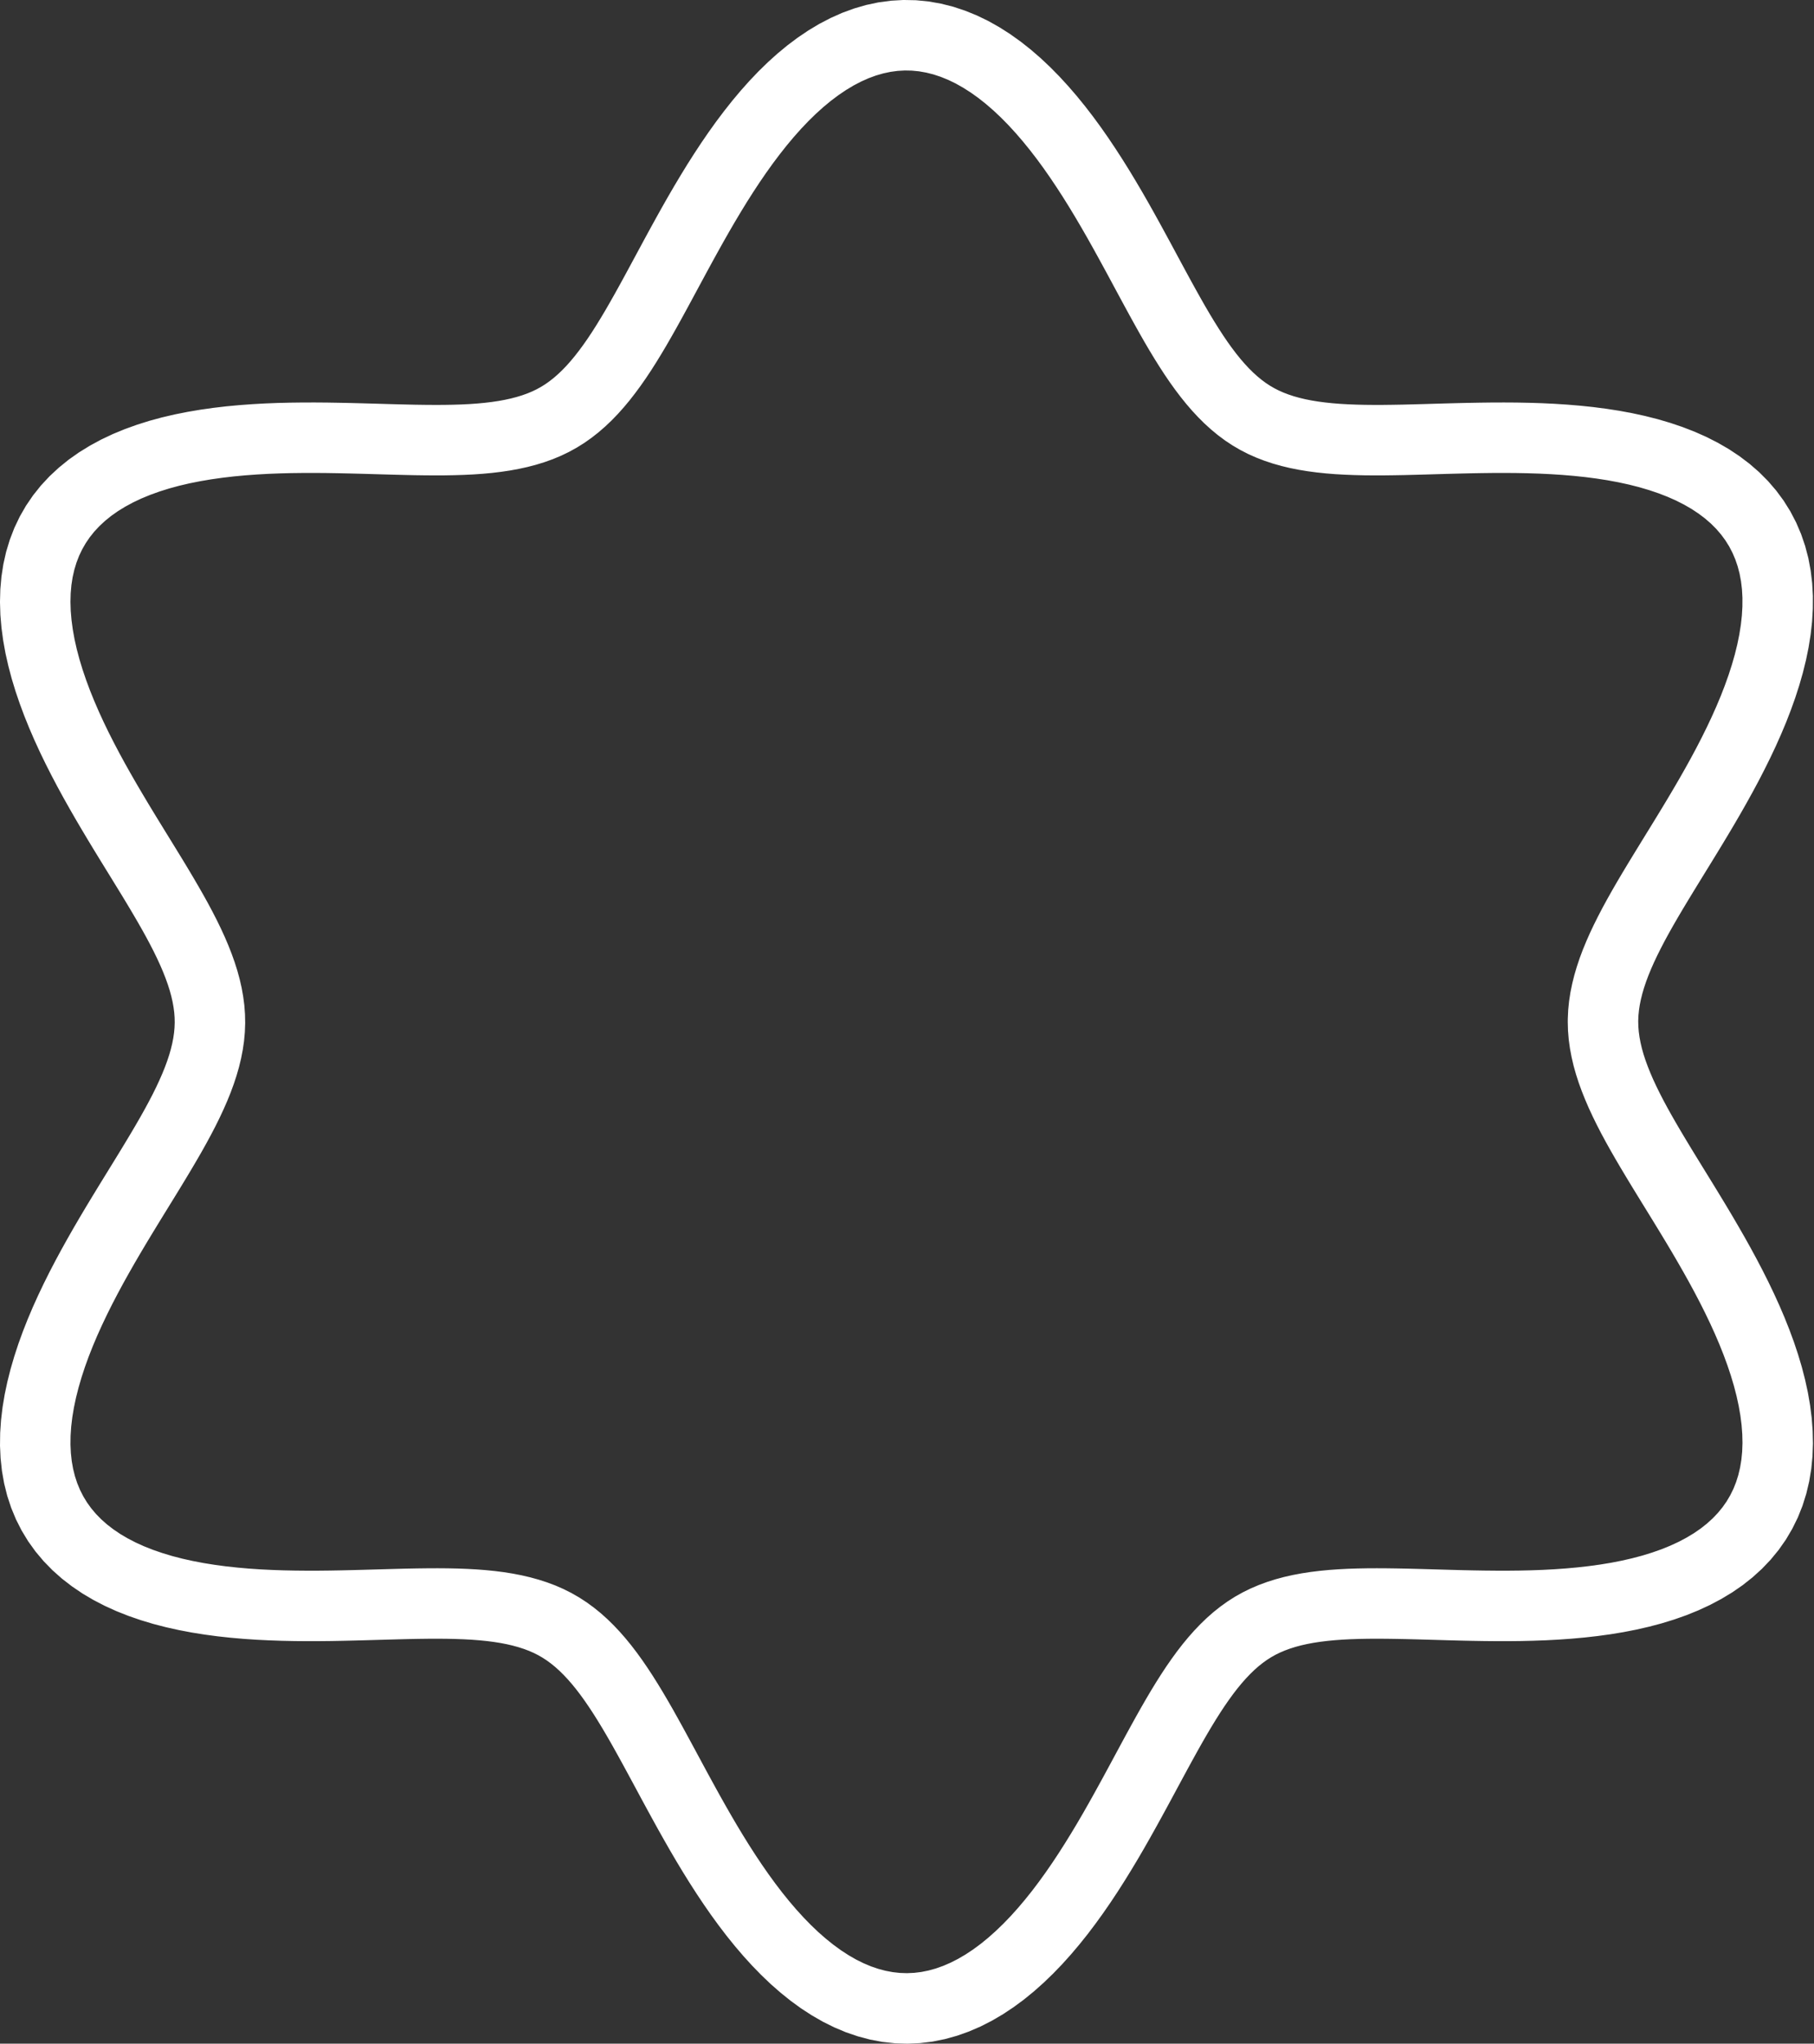 <svg width="103" height="116" viewBox="0 0 103 116" fill="none" xmlns="http://www.w3.org/2000/svg">
<rect x="0" y="0" width="103" height="116" fill="#333333" stroke="none"/>
<path d="M91.019 57.999V57.999ZM91.019 57.999L91.03 58.396L91.063 58.792L91.118 59.191L91.193 59.591L91.287 59.995L91.401 60.401L91.534 60.812L91.685 61.227L91.853 61.648L92.037 62.075L92.238 62.508L92.454 62.947L92.684 63.395L92.929 63.849L93.187 64.312L93.458 64.784L93.74 65.264L94.033 65.754L94.335 66.254L94.647 66.763L94.966 67.282L95.292 67.811L95.624 68.351L95.959 68.9L96.298 69.46L96.638 70.03L96.977 70.61L97.315 71.199L97.649 71.797L97.978 72.404L98.3 73.019L98.613 73.642L98.915 74.271L99.204 74.906L99.478 75.546L99.734 76.189L99.972 76.835L100.188 77.483L100.381 78.13L100.548 78.775L100.688 79.418L100.799 80.056L100.879 80.688L100.926 81.312L100.94 81.926L100.918 82.529L100.86 83.12L100.765 83.695L100.632 84.255L100.462 84.797L100.253 85.321L100.005 85.824L99.721 86.306L99.399 86.765L99.04 87.202L98.647 87.614L98.22 88.002L97.761 88.366L97.271 88.704L96.752 89.017L96.207 89.306L95.636 89.57L95.044 89.81L94.431 90.026L93.801 90.22L93.154 90.391L92.495 90.542L91.824 90.673L91.144 90.785L90.457 90.879L89.766 90.957L89.072 91.02L88.376 91.069L87.682 91.106L86.99 91.131L86.302 91.147L85.618 91.154L84.942 91.153L84.273 91.147L83.613 91.136L82.962 91.122L82.322 91.105L81.693 91.087L81.075 91.069L80.47 91.052L79.877 91.037L79.298 91.026L78.731 91.018L78.178 91.015L77.639 91.018L77.113 91.028L76.602 91.045L76.103 91.071L75.619 91.106L75.148 91.152L74.691 91.208L74.246 91.276L73.815 91.357L73.397 91.451L72.992 91.56L72.599 91.684L72.219 91.824L71.85 91.981L71.494 92.155L71.149 92.349L70.815 92.562L70.491 92.795L70.176 93.046L69.869 93.317L69.57 93.606L69.277 93.913L68.989 94.239L68.706 94.582L68.427 94.943L68.152 95.321L67.878 95.716L67.606 96.128L67.335 96.556L67.064 97L66.792 97.46L66.519 97.934L66.244 98.423L65.966 98.926L65.684 99.441L65.398 99.97L65.107 100.509L64.811 101.059L64.508 101.619L64.198 102.187L63.881 102.762L63.556 103.343L63.222 103.929L62.879 104.517L62.525 105.106L62.162 105.694L61.788 106.28L61.403 106.861L61.006 107.436L60.598 108.001L60.179 108.555L59.747 109.095L59.304 109.619L58.849 110.125L58.382 110.609L57.904 111.07L57.415 111.506L56.916 111.913L56.407 112.289L55.888 112.633L55.361 112.942L54.827 113.214L54.285 113.448L53.739 113.642L53.187 113.795L52.631 113.907L52.074 113.975L51.515 114L50.955 113.982L50.397 113.92L49.842 113.816L49.289 113.669L48.741 113.482L48.199 113.254L47.663 112.988L47.135 112.684L46.615 112.346L46.105 111.975L45.604 111.572L45.113 111.142L44.633 110.684L44.165 110.203L43.708 109.701L43.263 109.18L42.829 108.642L42.408 108.09L41.998 107.526L41.6 106.953L41.213 106.373L40.837 105.788L40.472 105.2L40.117 104.611L39.772 104.022L39.437 103.436L39.11 102.855L38.792 102.278L38.481 101.709L38.177 101.148L37.88 100.596L37.588 100.055L37.301 99.525L37.019 99.007L36.74 98.502L36.465 98.011L36.191 97.534L35.919 97.072L35.648 96.626L35.377 96.195L35.105 95.781L34.832 95.383L34.557 95.002L34.278 94.638L33.996 94.292L33.709 93.964L33.417 93.654L33.119 93.362L32.813 93.088L32.5 92.834L32.177 92.598L31.845 92.382L31.502 92.185L31.147 92.007L30.781 91.847L30.402 91.705L30.011 91.579L29.608 91.468L29.192 91.371L28.763 91.288L28.321 91.218L27.866 91.16L27.397 91.113L26.915 91.076L26.419 91.049L25.909 91.03L25.386 91.019L24.849 91.015L24.298 91.017L23.733 91.024L23.156 91.035L22.565 91.05L21.962 91.067L21.347 91.084L20.719 91.102L20.081 91.119L19.432 91.134L18.773 91.146L18.105 91.153L17.43 91.154L16.748 91.148L16.06 91.134L15.369 91.11L14.674 91.076L13.979 91.029L13.285 90.968L12.593 90.893L11.905 90.801L11.224 90.692L10.552 90.564L9.89 90.417L9.241 90.249L8.608 90.058L7.992 89.846L7.396 89.61L6.823 89.35L6.273 89.065L5.75 88.756L5.256 88.421L4.791 88.062L4.359 87.678L3.96 87.269L3.596 86.836L3.268 86.38L2.978 85.902L2.724 85.402L2.509 84.882L2.332 84.343L2.193 83.786L2.092 83.212L2.029 82.624L2.001 82.023L2.009 81.41L2.051 80.788L2.126 80.157L2.232 79.52L2.368 78.878L2.531 78.233L2.72 77.586L2.932 76.938L3.166 76.292L3.42 75.648L3.691 75.007L3.978 74.372L4.278 73.742L4.589 73.118L4.91 72.502L5.238 71.893L5.572 71.294L5.909 70.703L6.248 70.122L6.588 69.55L6.927 68.989L7.263 68.438L7.595 67.897L7.922 67.366L8.243 66.845L8.556 66.334L8.86 65.833L9.154 65.342L9.438 64.86L9.711 64.387L9.971 63.922L10.218 63.466L10.451 63.018L10.669 62.577L10.872 62.143L11.059 61.716L11.23 61.294L11.383 60.878L11.519 60.466L11.636 60.059L11.734 59.655L11.812 59.254L11.87 58.856L11.906 58.459L11.921 58.062L11.913 57.666L11.884 57.27L11.832 56.872L11.761 56.472L11.669 56.069L11.558 55.663L11.428 55.253L11.28 54.838L11.115 54.418L10.933 53.992L10.735 53.561L10.522 53.122L10.293 52.676L10.051 52.223L9.795 51.761L9.526 51.291L9.246 50.812L8.955 50.323L8.654 49.825L8.343 49.318L8.025 48.8L7.7 48.273L7.369 47.735L7.034 47.187L6.696 46.629L6.357 46.06L6.017 45.482L5.679 44.894L5.344 44.298L5.014 43.692L4.691 43.078L4.376 42.457L4.072 41.828L3.781 41.194L3.505 40.555L3.245 39.912L3.005 39.267L2.785 38.62L2.588 37.972L2.417 37.326L2.272 36.683L2.157 36.044L2.072 35.411L2.019 34.786L2 34.17L2.016 33.565L2.068 32.972L2.157 32.394L2.284 31.832L2.449 31.287L2.652 30.76L2.893 30.254L3.172 29.768L3.488 29.305L3.84 28.865L4.228 28.449L4.65 28.057L5.104 27.689L5.589 27.347L6.104 27.03L6.645 26.737L7.211 26.469L7.8 26.226L8.41 26.006L9.038 25.808L9.682 25.633L10.34 25.479L11.009 25.346L11.687 25.231L12.373 25.134L13.064 25.053L13.758 24.988L14.453 24.937L15.148 24.898L15.84 24.871L16.529 24.854L17.213 24.846L17.891 24.845L18.561 24.85L19.223 24.861L19.875 24.875L20.517 24.891L21.148 24.909L21.767 24.927L22.375 24.944L22.969 24.959L23.551 24.972L24.119 24.98L24.675 24.984L25.216 24.982L25.744 24.973L26.258 24.957L26.758 24.933L27.245 24.899L27.718 24.855L28.178 24.8L28.624 24.734L29.057 24.655L29.477 24.563L29.884 24.457L30.279 24.336L30.662 24.199L31.032 24.045L31.39 23.873L31.737 23.682L32.073 23.472L32.398 23.242L32.714 22.994L33.022 22.726L33.323 22.44L33.617 22.136L33.905 21.813L34.189 21.473L34.468 21.114L34.745 20.739L35.019 20.347L35.291 19.938L35.562 19.512L35.833 19.07L36.105 18.613L36.377 18.141L36.652 17.655L36.93 17.154L37.211 16.64L37.496 16.114L37.786 15.576L38.082 15.028L38.383 14.47L38.692 13.903L39.008 13.329L39.332 12.748L39.664 12.164L40.006 11.576L40.358 10.987L40.719 10.398L41.092 9.812L41.475 9.23L41.87 8.654L42.276 8.087L42.694 7.532L43.123 6.989L43.565 6.462L44.018 5.953L44.483 5.465L44.959 5L45.446 4.561L45.944 4.149L46.452 3.768L46.969 3.419L47.494 3.104L48.028 2.826L48.568 2.585L49.114 2.385L49.665 2.225L50.22 2.107L50.778 2.032L51.336 2L51.896 2.011L52.454 2.066L53.01 2.164L53.563 2.303L54.112 2.485L54.655 2.706L55.192 2.966L55.721 3.264L56.243 3.597L56.755 3.963L57.257 4.36L57.75 4.787L58.231 5.24L58.701 5.717L59.16 6.217L59.607 6.735L60.042 7.27L60.466 7.82L60.878 8.382L61.278 8.954L61.666 9.533L62.044 10.117L62.411 10.705L62.767 11.294L63.114 11.883L63.451 12.469L63.779 13.052L64.098 13.629L64.41 14.2L64.715 14.762L65.013 15.316L65.306 15.859L65.593 16.39L65.876 16.91L66.156 17.417L66.432 17.911L66.705 18.39L66.977 18.854L67.249 19.303L67.52 19.736L67.791 20.153L68.064 20.554L68.339 20.937L68.617 21.304L68.899 21.653L69.185 21.984L69.476 22.297L69.773 22.592L70.078 22.868L70.39 23.126L70.711 23.365L71.041 23.584L71.383 23.784L71.736 23.965L72.1 24.127L72.477 24.272L72.866 24.401L73.267 24.514L73.681 24.613L74.108 24.698L74.548 24.77L75.001 24.83L75.467 24.879L75.948 24.918L76.441 24.946L76.949 24.966L77.47 24.979L78.005 24.984L78.554 24.983L79.116 24.976L79.691 24.966L80.28 24.951L80.881 24.935L81.495 24.917L82.12 24.899L82.757 24.882L83.404 24.867L84.062 24.855L84.728 24.847L85.402 24.845L86.083 24.849L86.77 24.862L87.461 24.884L88.155 24.917L88.85 24.962L89.545 25.02L90.238 25.093L90.926 25.182L91.608 25.288L92.282 25.413L92.945 25.557L93.596 25.722L94.232 25.909L94.851 26.118L95.45 26.35L96.028 26.606L96.581 26.887L97.109 27.192L97.608 27.523L98.077 27.878L98.515 28.258L98.919 28.663L99.288 29.092L99.622 29.544L99.919 30.019L100.178 30.516L100.399 31.033L100.582 31.569L100.727 32.123L100.834 32.694L100.904 33.28L100.937 33.879L100.934 34.49L100.898 35.111L100.828 35.741L100.727 36.377L100.596 37.018L100.437 37.663L100.252 38.31L100.043 38.958L99.812 39.604L99.562 40.249L99.293 40.89L99.009 41.526L98.711 42.157L98.401 42.782L98.082 43.4L97.755 44.009L97.422 44.61L97.085 45.203L96.746 45.785L96.406 46.358L96.067 46.921L95.73 47.474L95.397 48.017L95.069 48.549L94.748 49.072L94.434 49.584L94.128 50.087L93.832 50.579L93.546 51.063L93.272 51.537L93.01 52.003L92.761 52.46L92.526 52.91L92.305 53.352L92.099 53.787L91.91 54.215L91.736 54.638L91.58 55.055L91.442 55.467L91.322 55.875L91.221 56.28L91.139 56.681L91.078 57.08L91.038 57.477L91.02 57.873L91.019 57.999Z"
 stroke="#FFFFFF" stroke-width="4"/>
</svg>
